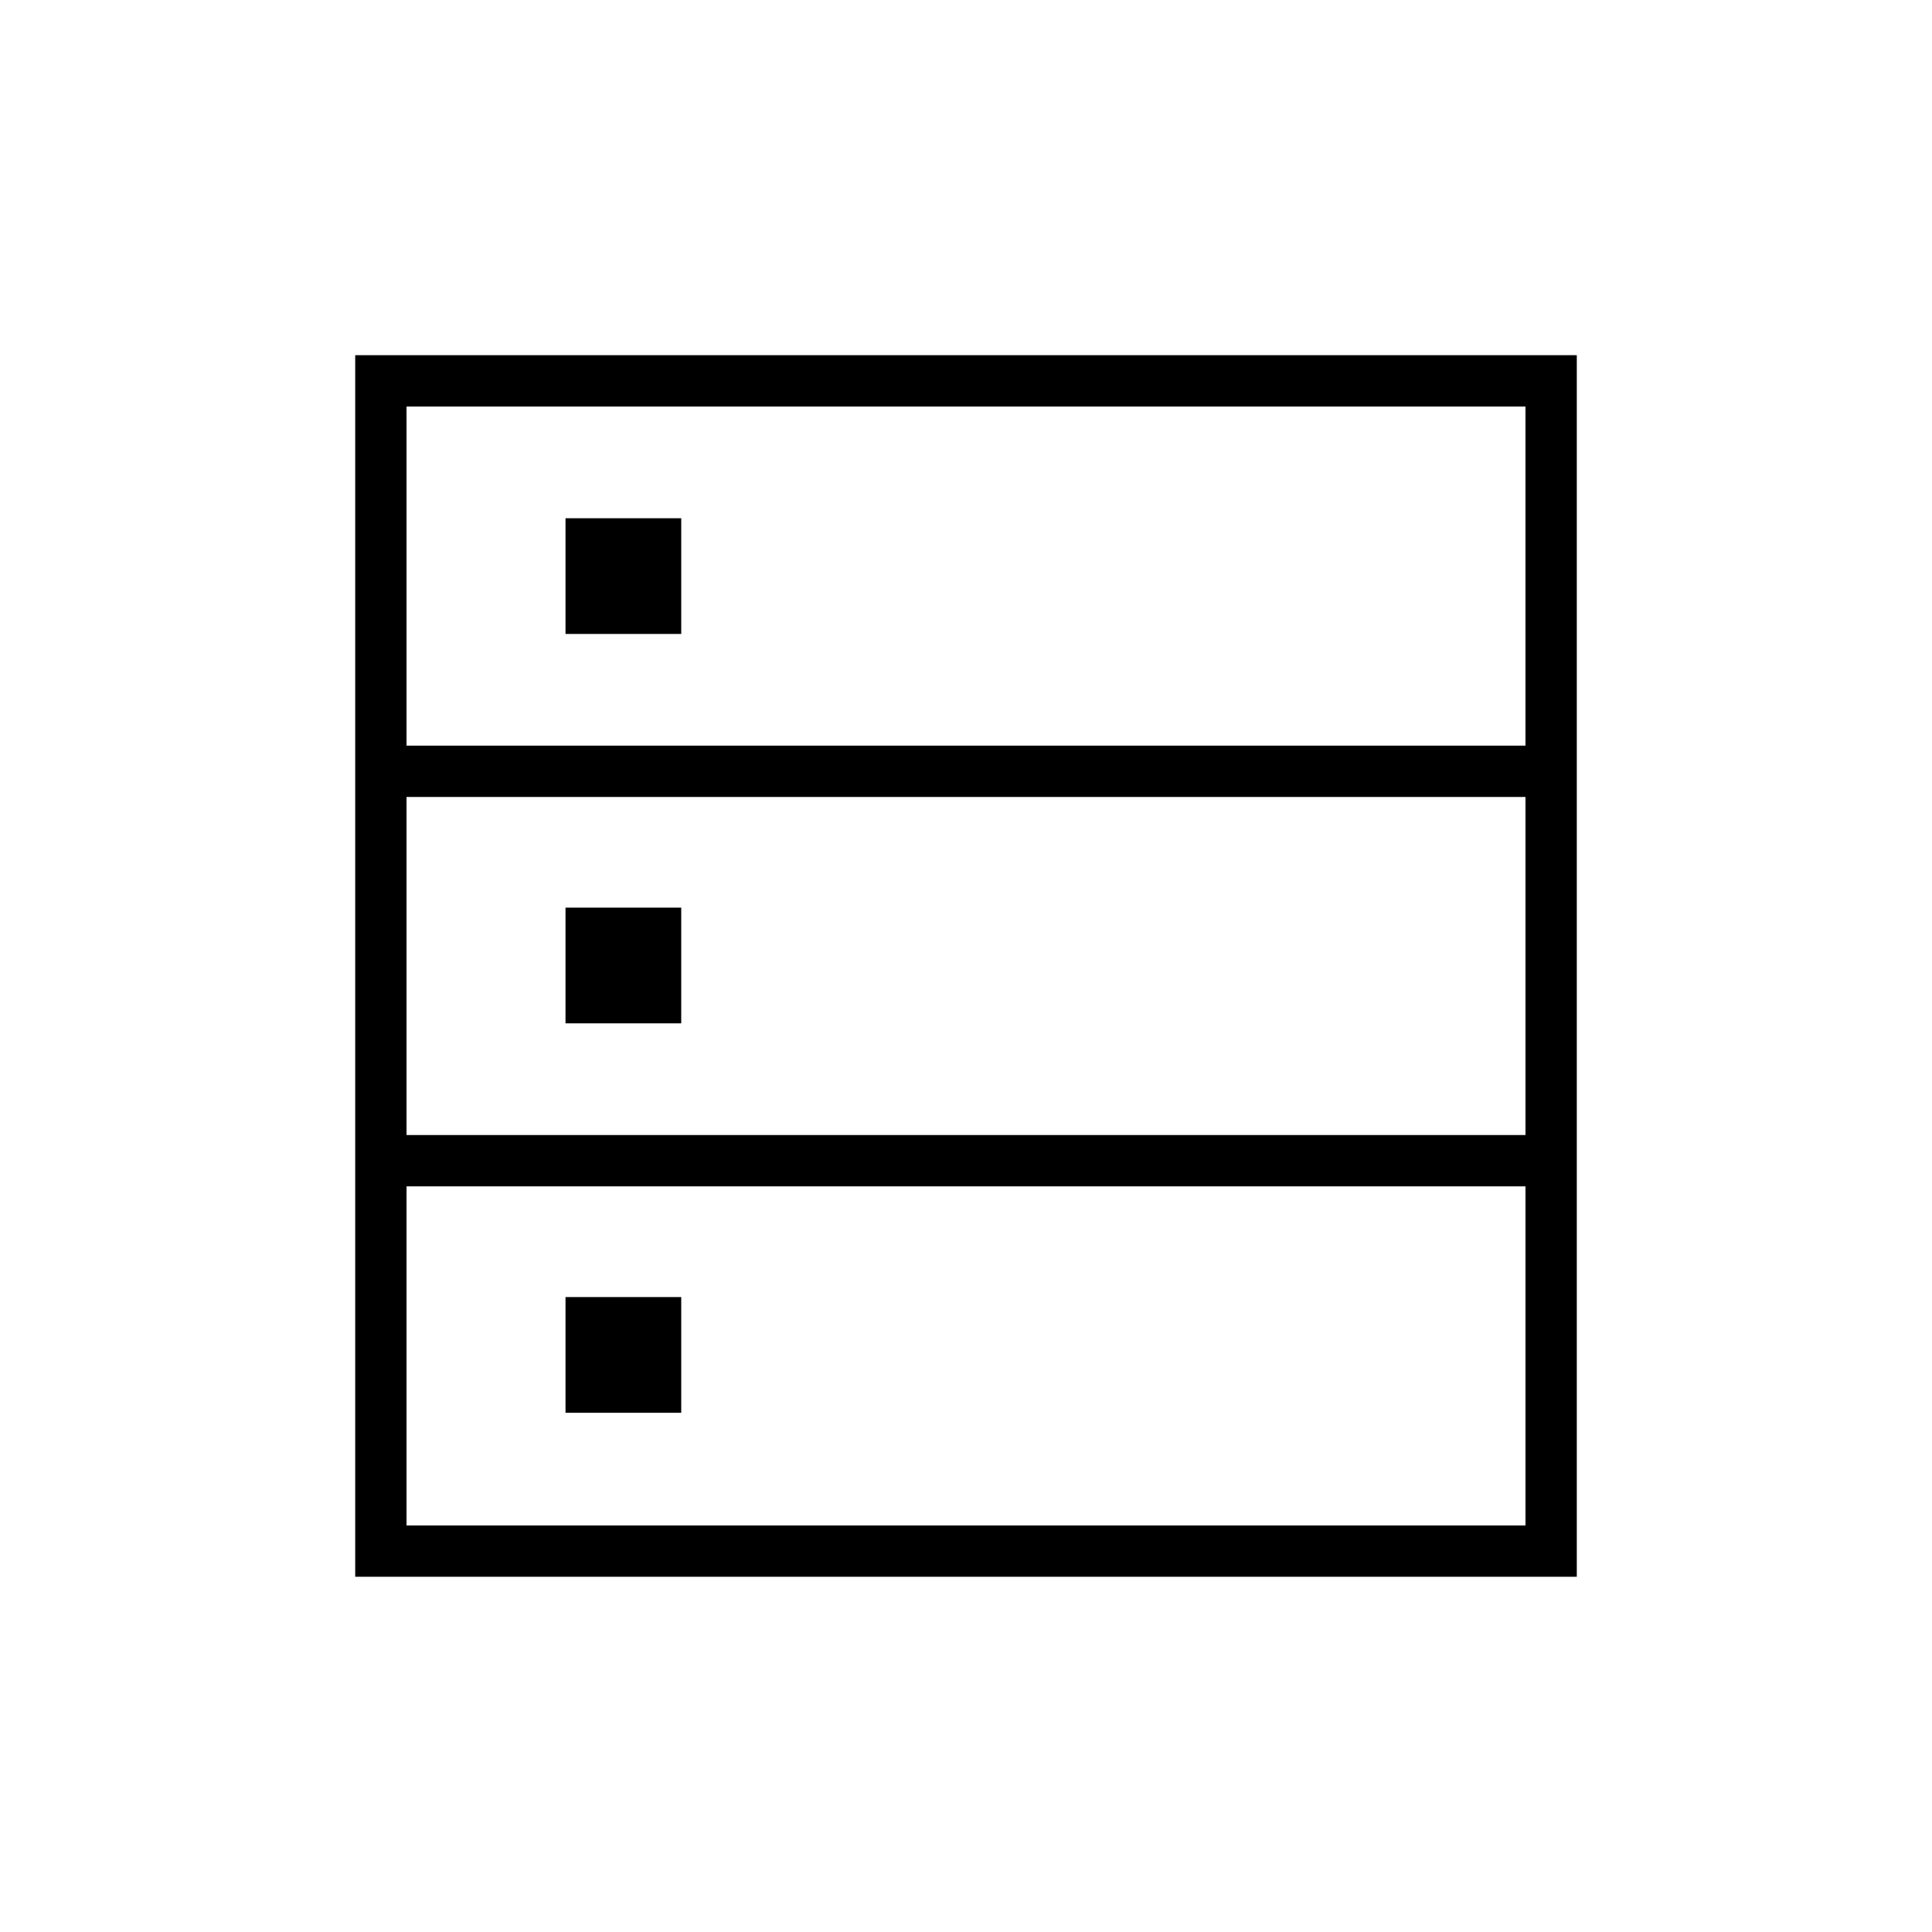 <svg xmlns="http://www.w3.org/2000/svg" height="24" viewBox="0 -960 960 960" width="24"><path d="M176.5-176.5v-607h607v607h-607Zm25.5-413h556V-758H202v168.5Zm0 193.5h556v-168H202v168Zm0 194h556v-168.5H202V-202Zm79-443v-57.5h57.5v57.5H281Zm0 193.5V-509h57.5v57.5H281Zm0 193.5v-57.5h57.5v57.5H281Z"/></svg>